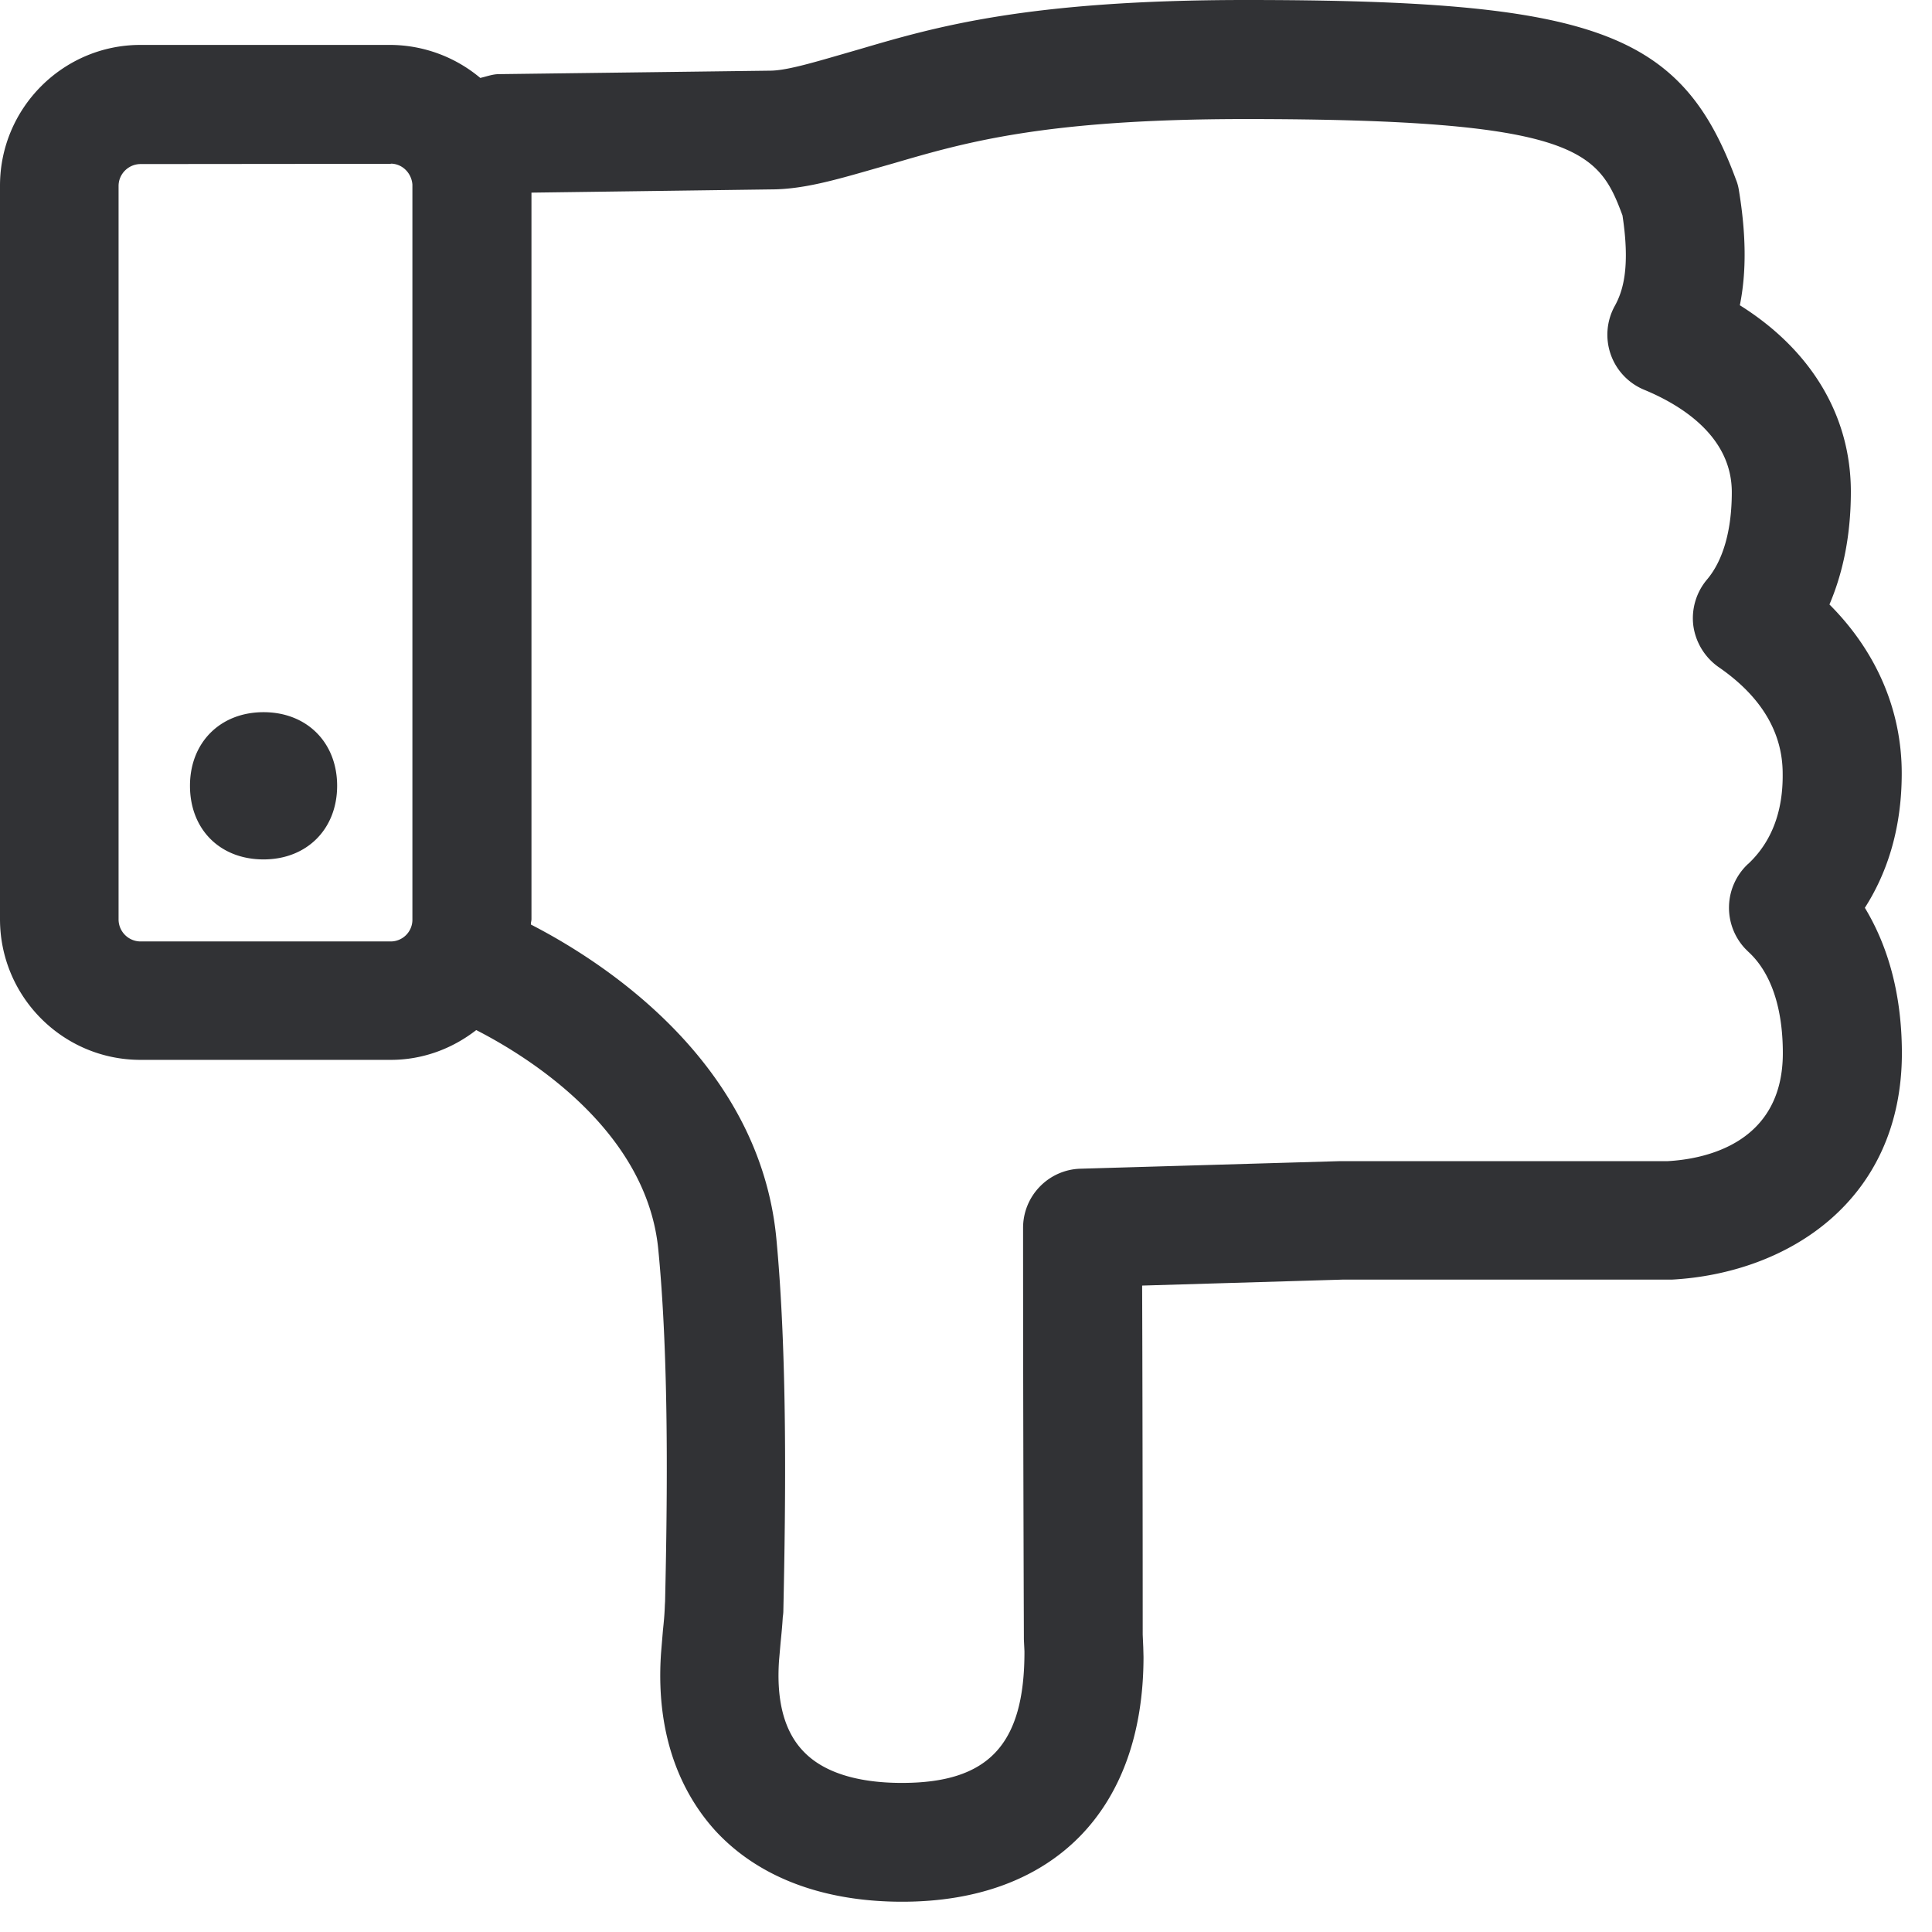 <svg width="24" height="24" viewBox="0 0 24 24" xmlns="http://www.w3.org/2000/svg"><path d="M3.274 10.676c.538 0 .914-.377.914-.915 0-.537-.376-.914-.914-.914s-.914.377-.914.914c0 .542.373.915.914.915zm18.44.057a.743.743 0 00-.037 1.049l.04.04c.28.255.43.692.43 1.26 0 1.14-.997 1.318-1.428 1.342h-4.07l-3.224.094c-.4.01-.72.34-.716.743 0 1.7.004 3.405.01 5.105l.007.145c.003 1.17-.454 1.637-1.523 1.637-.393 0-.924-.067-1.233-.403-.229-.246-.326-.619-.293-1.113l.02-.229c.01-.1.02-.198.027-.316.004-.026.007-.053.007-.08.03-1.389.05-3.17-.087-4.622-.209-2.185-2.138-3.432-3.049-3.9v-.01c0-.02.007-.036.007-.057V2.393l2.971-.04c.393 0 .783-.111 1.274-.252l.259-.074c.877-.256 1.869-.548 4.366-.548 4.128 0 4.387.4 4.683 1.197.1.655.003.948-.098 1.129a.74.74 0 00.363 1.035c.498.205 1.093.599 1.093 1.274 0 .474-.108.847-.306 1.083a.745.745 0 00-.172.574.754.754 0 00.313.515c.528.363.797.81.797 1.324.006.477-.142.854-.43 1.123zm-16.86-8.7c.144 0 .259.118.269.26v9.142a.27.27 0 01-.27.26H1.746a.274.274 0 01-.273-.277V2.31c0-.151.125-.272.273-.272l3.109-.003zm18.312 9.244c.256-.4.458-.944.458-1.67 0-.787-.316-1.516-.898-2.098.151-.353.266-.813.266-1.401 0-.945-.495-1.762-1.379-2.316.084-.417.078-.888-.013-1.436a.584.584 0 00-.037-.13C20.887.395 19.808 0 15.473 0c-2.71 0-3.86.336-4.784.608L10.44.68c-.38.11-.685.198-.877.198L6.198.921c-.08 0-.154.03-.232.047a1.753 1.753 0 00-1.112-.41h-3.11C.785.558 0 1.341 0 2.306v9.112c0 .965.783 1.748 1.745 1.748h3.109c.4 0 .766-.14 1.062-.37.659.337 2.121 1.251 2.262 2.73.131 1.348.114 3.032.084 4.366l-.003.05c-.004.125-.014.216-.024.313l-.023.276c-.08 1.14.33 1.835.682 2.219.531.571 1.331.874 2.313.874 1.875 0 2.998-1.137 2.998-3.042l-.003-.118-.007-.158c0-1.51-.003-3.345-.007-4.336l2.484-.074h4.094c1.446-.078 2.86-.982 2.86-2.817-.002-.803-.208-1.385-.46-1.802z" fill="#313235" fill-rule="nonzero"/></svg>
